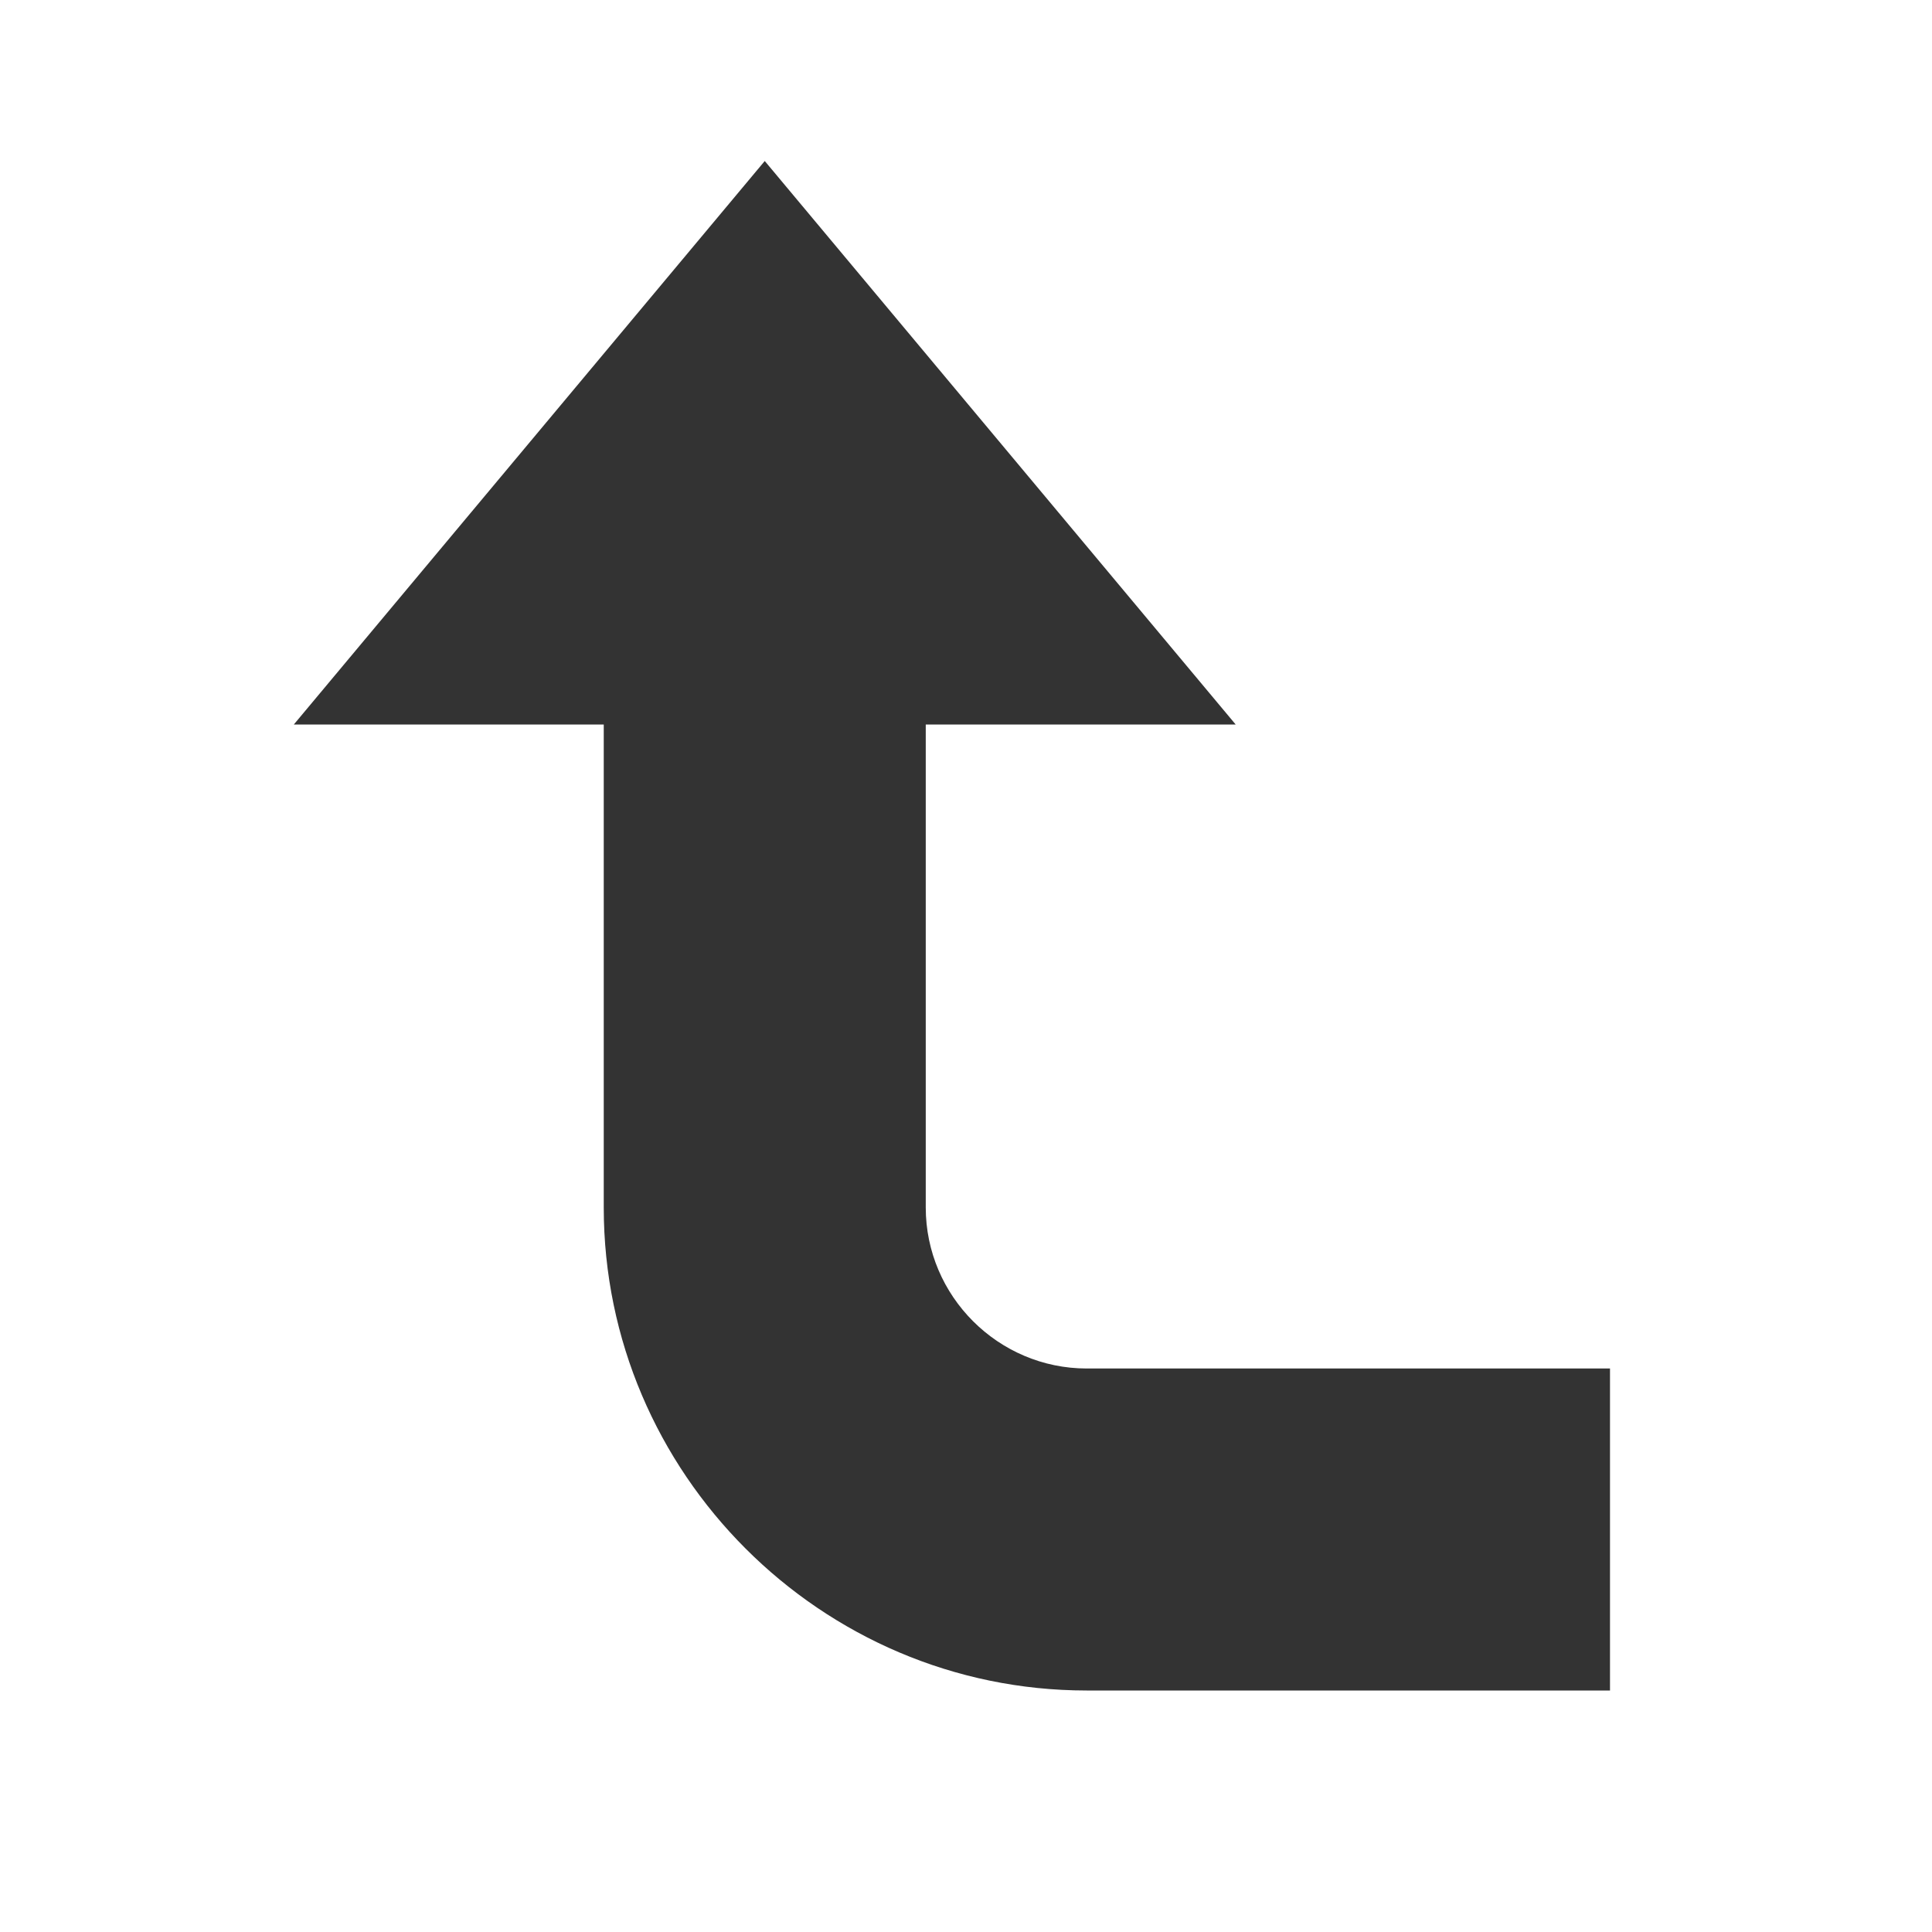 <svg class="icon" width="128" height="128" viewBox="0 0 1024 1024" xmlns="http://www.w3.org/2000/svg"><path fill="#333" d="M405.333 85.333L654.933 384h-499.2z"/><path fill="#333" d="M576 896h277.333V725.333H576c-46.933 0-85.333-38.4-85.333-85.333V277.333H320V640c0 140.8 115.2 256 256 256z"/></svg>